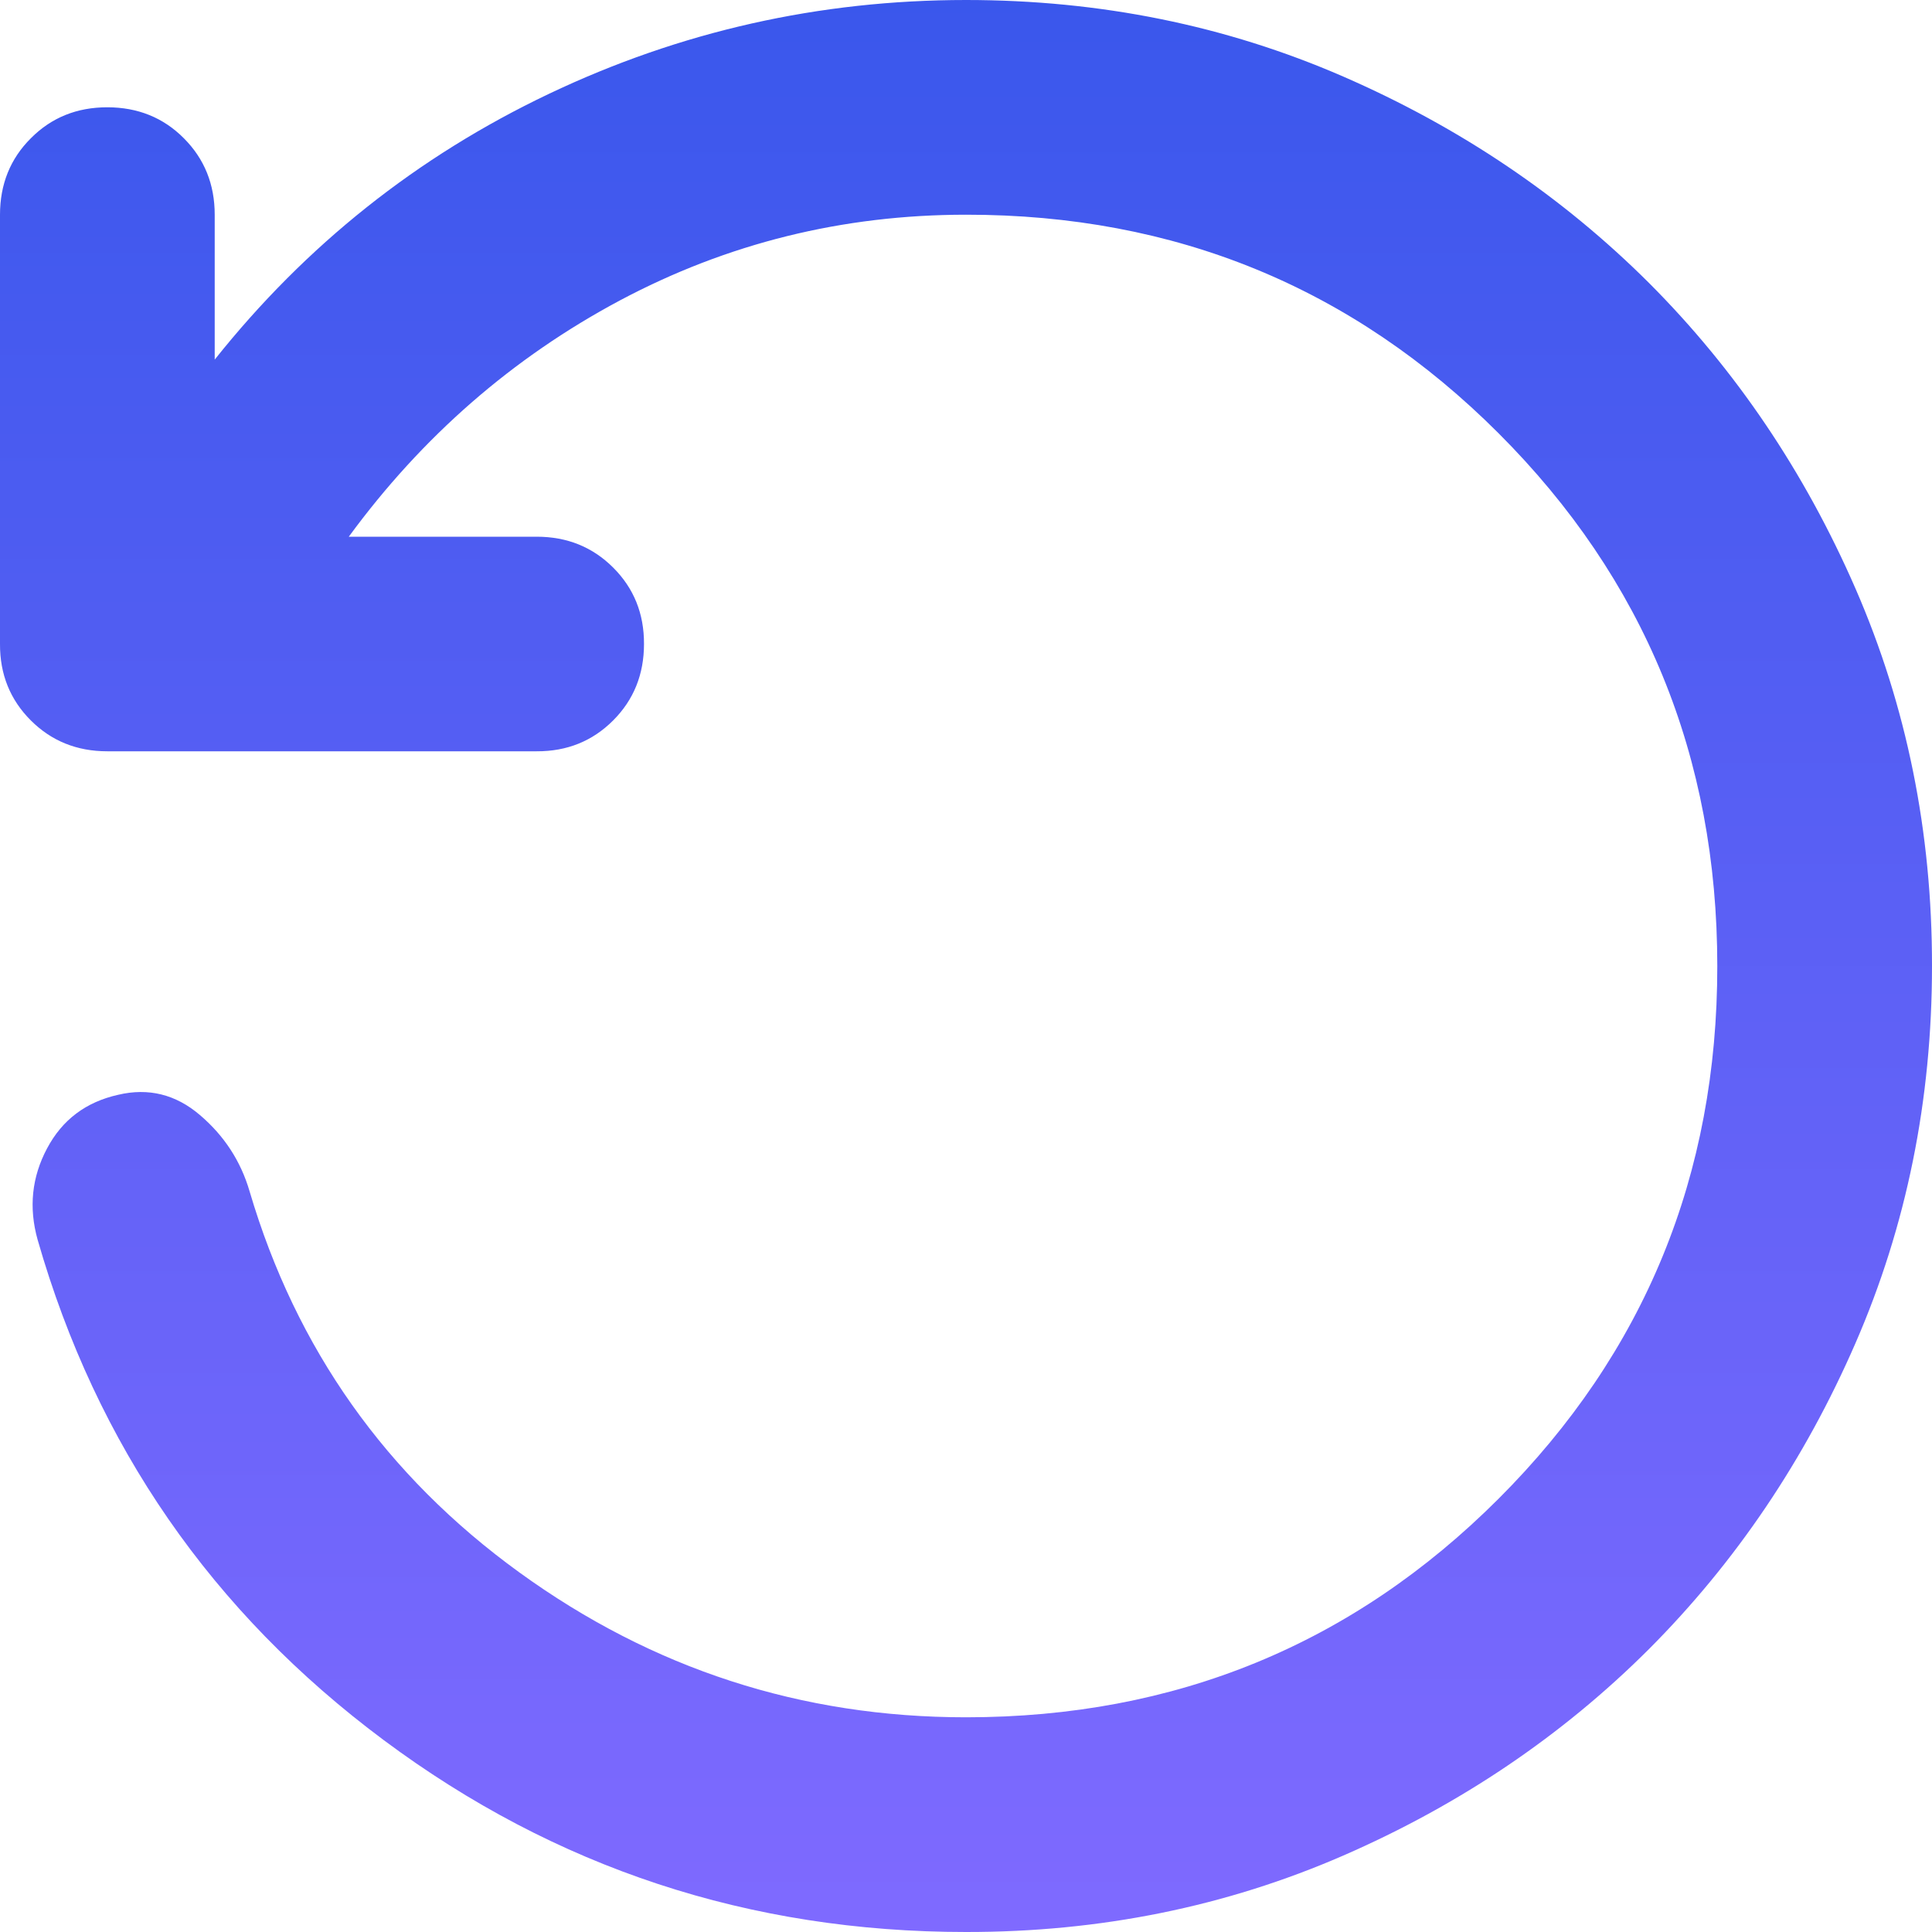 <svg width="15" height="15" viewBox="0 0 15 15" fill="none" xmlns="http://www.w3.org/2000/svg">
<path d="M7.5 15C5.819 15 4.312 14.503 2.979 13.51C1.646 12.517 0.75 11.222 0.292 9.625C0.222 9.375 0.247 9.139 0.365 8.917C0.483 8.694 0.667 8.556 0.917 8.5C1.153 8.444 1.365 8.497 1.552 8.657C1.74 8.817 1.869 9.014 1.938 9.25C2.299 10.472 2.997 11.458 4.032 12.208C5.067 12.958 6.223 13.333 7.5 13.333C9.125 13.333 10.504 12.767 11.636 11.635C12.768 10.503 13.334 9.124 13.333 7.5C13.333 5.875 12.767 4.496 11.635 3.364C10.503 2.232 9.124 1.666 7.5 1.667C6.542 1.667 5.646 1.889 4.812 2.333C3.979 2.778 3.278 3.389 2.708 4.167H4.167C4.403 4.167 4.601 4.247 4.761 4.407C4.921 4.567 5.001 4.764 5 5C5 5.236 4.92 5.434 4.76 5.594C4.6 5.754 4.402 5.834 4.167 5.833H0.833C0.597 5.833 0.399 5.753 0.239 5.593C0.079 5.433 -0.001 5.236 2.88351e-06 5V1.667C2.88351e-06 1.431 0.08 1.232 0.24 1.073C0.4 0.912 0.598 0.833 0.833 0.833C1.069 0.833 1.268 0.913 1.427 1.073C1.587 1.233 1.667 1.431 1.667 1.667V2.792C2.375 1.903 3.24 1.215 4.261 0.729C5.282 0.243 6.362 0 7.5 0C8.542 0 9.518 0.198 10.428 0.594C11.338 0.99 12.129 1.525 12.803 2.197C13.476 2.871 14.011 3.663 14.407 4.572C14.803 5.482 15.001 6.458 15 7.5C15 8.542 14.802 9.518 14.406 10.428C14.01 11.338 13.475 12.129 12.803 12.803C12.129 13.476 11.337 14.011 10.428 14.407C9.518 14.803 8.542 15.001 7.5 15Z" fill="url(#paint0_linear_689_8470)"/>
<defs>
<linearGradient id="paint0_linear_689_8470" x1="7.5" y1="0" x2="7.5" y2="15" gradientUnits="userSpaceOnUse">
<stop stop-color="#3A57EC"/>
<stop offset="1" stop-color="#7F6AFF"/>
</linearGradient>
</defs>
</svg>
